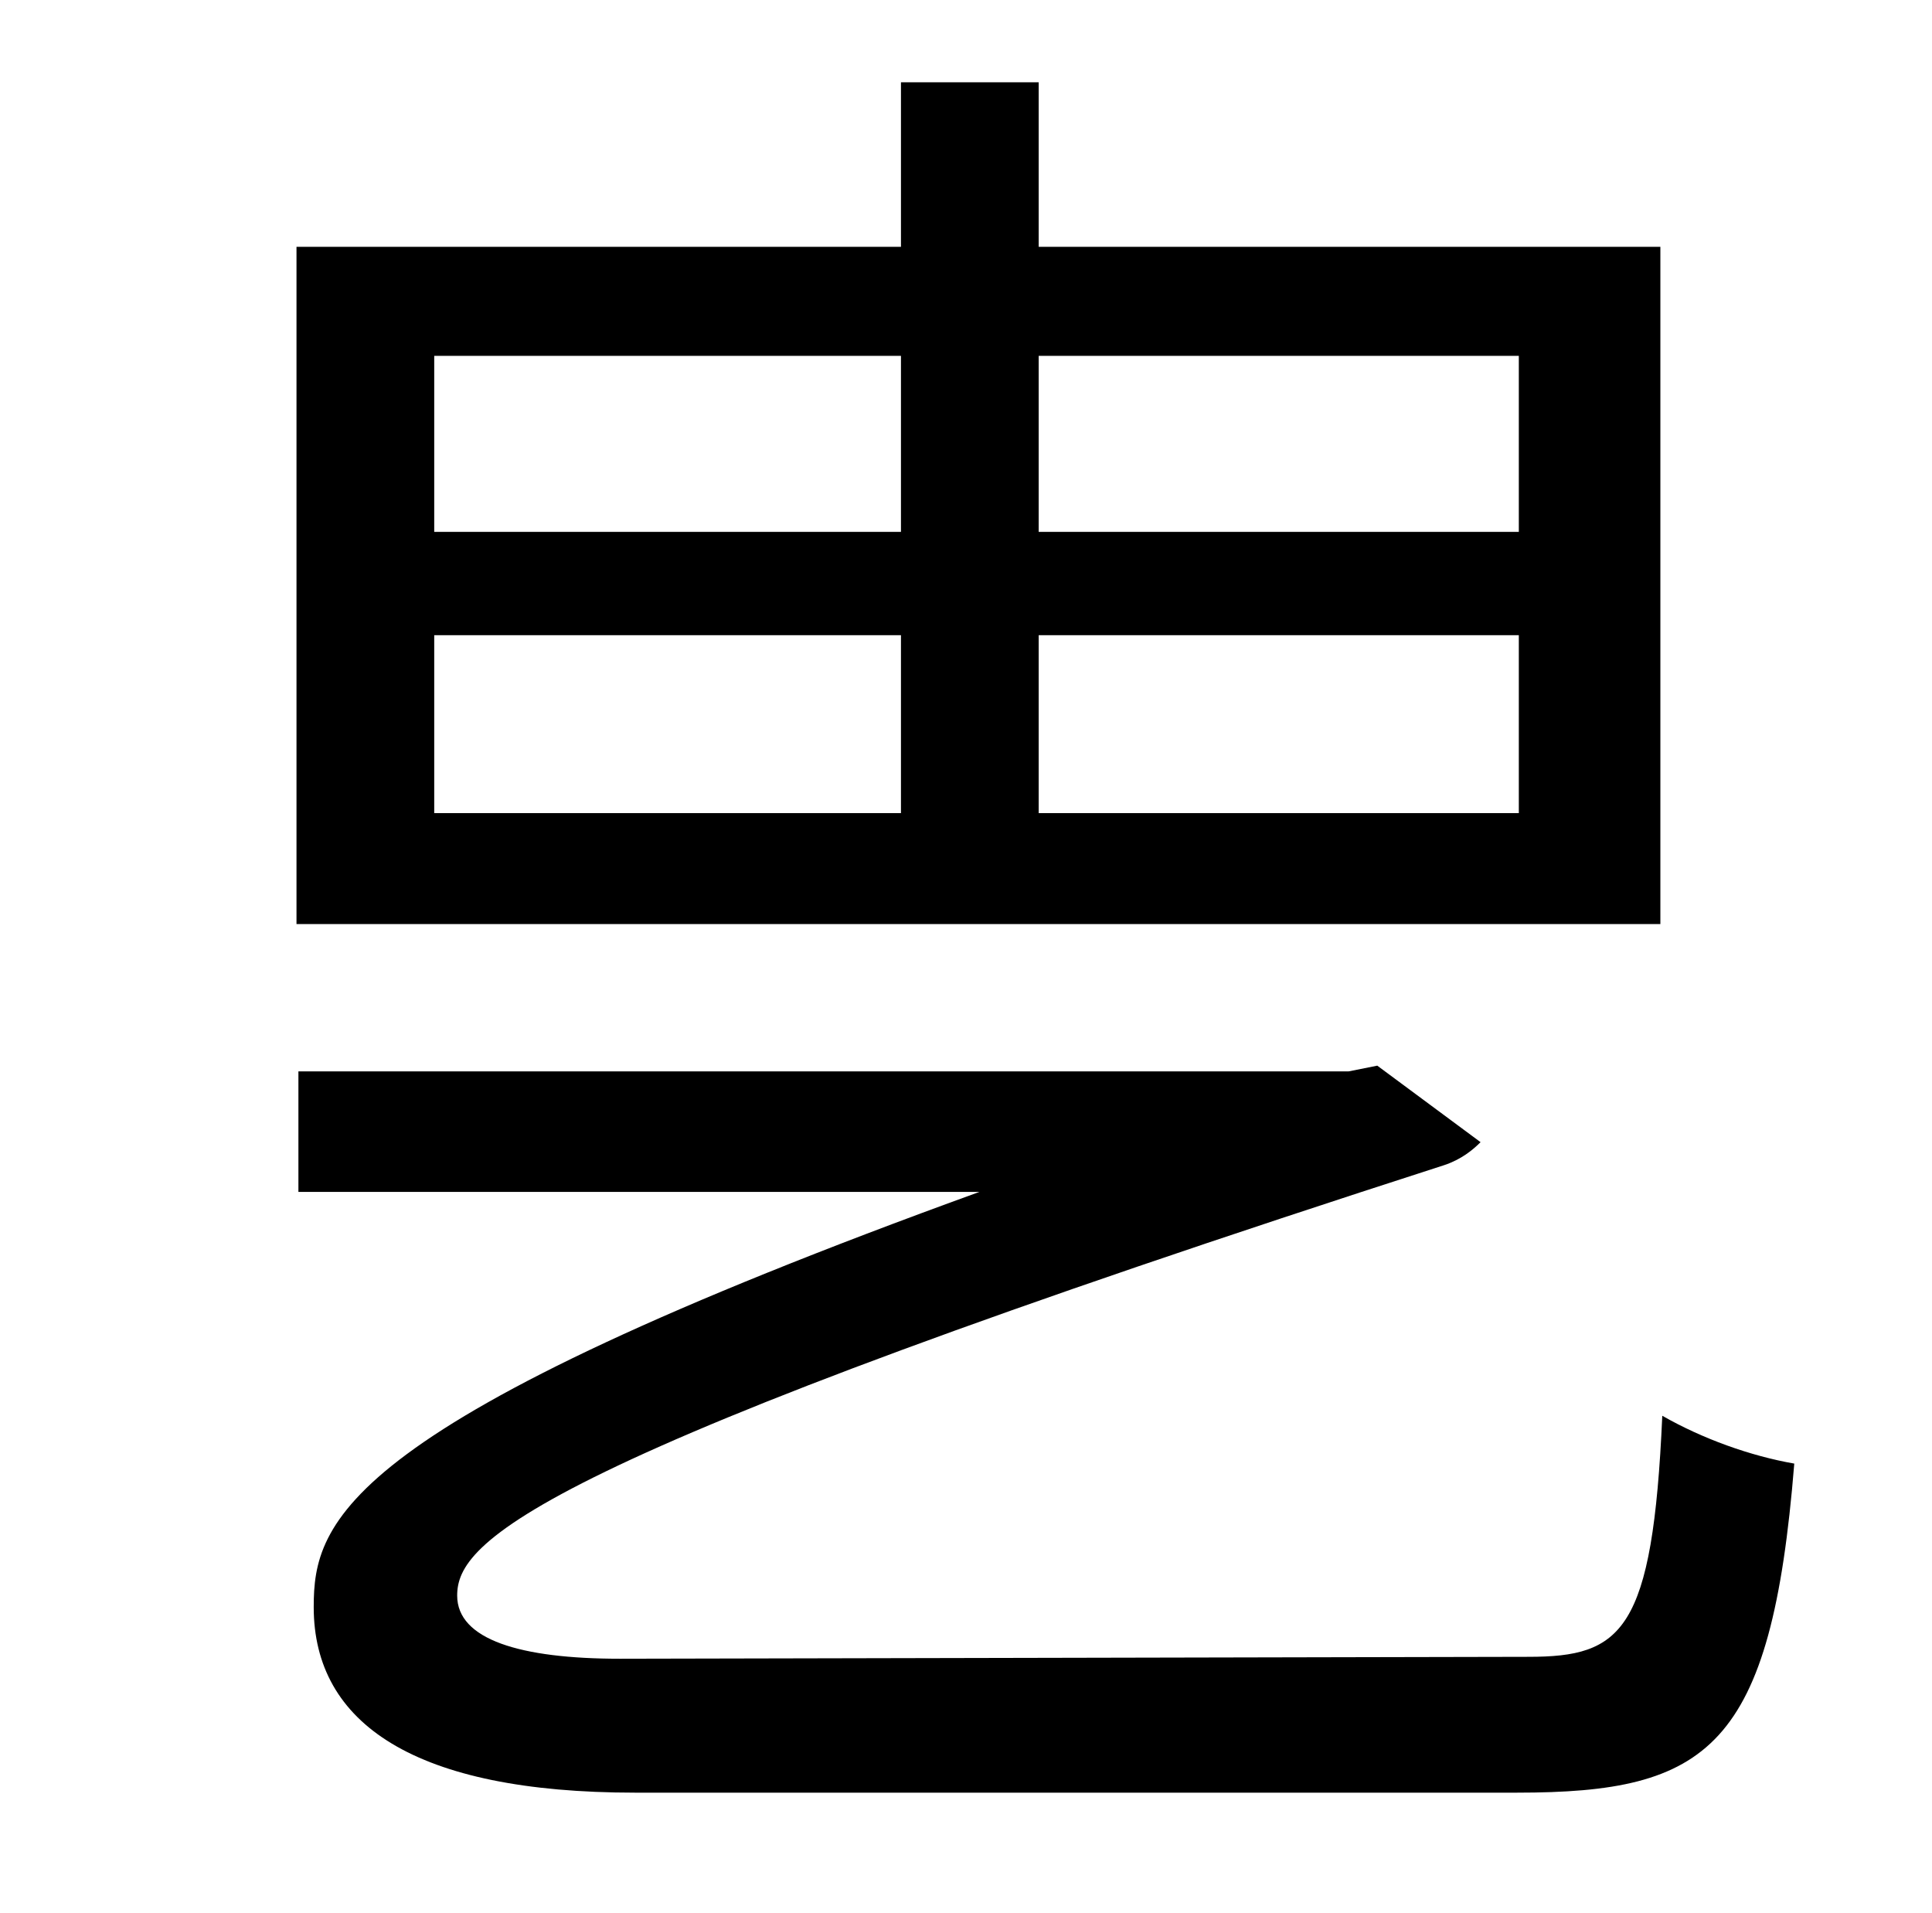 <?xml version="1.0" standalone="no"?>
<!DOCTYPE svg PUBLIC "-//W3C//DTD SVG 1.1//EN" "http://www.w3.org/Graphics/SVG/1.1/DTD/svg11.dtd" >
<svg xmlns="http://www.w3.org/2000/svg" xmlns:xlink="http://www.w3.org/1999/xlink" version="1.1" viewBox="-10 0 1010 1000">
   <path fill="currentColor"
d="M784 278v-92h-251v92h251zM784 425v-93h-251v93h251zM217 332v93h244v-93h-244zM217 186v92h244v-92h-244zM858 129v354h-713v-354h316v-86h72v86h325zM314 867l475 -1c49 0 65 -13 70 -126c21 12 46 21 69 25c-12 149 -45 172 -145 172h-461c-115 0 -168 -36 -168 -97
c0 -45 14 -96 348 -217h-356v-63h549l15 -3l54 40c-4 4 -10 9 -19 12c-481 155 -516 197 -516 225c0 23 33 33 85 33z" />
</svg>
